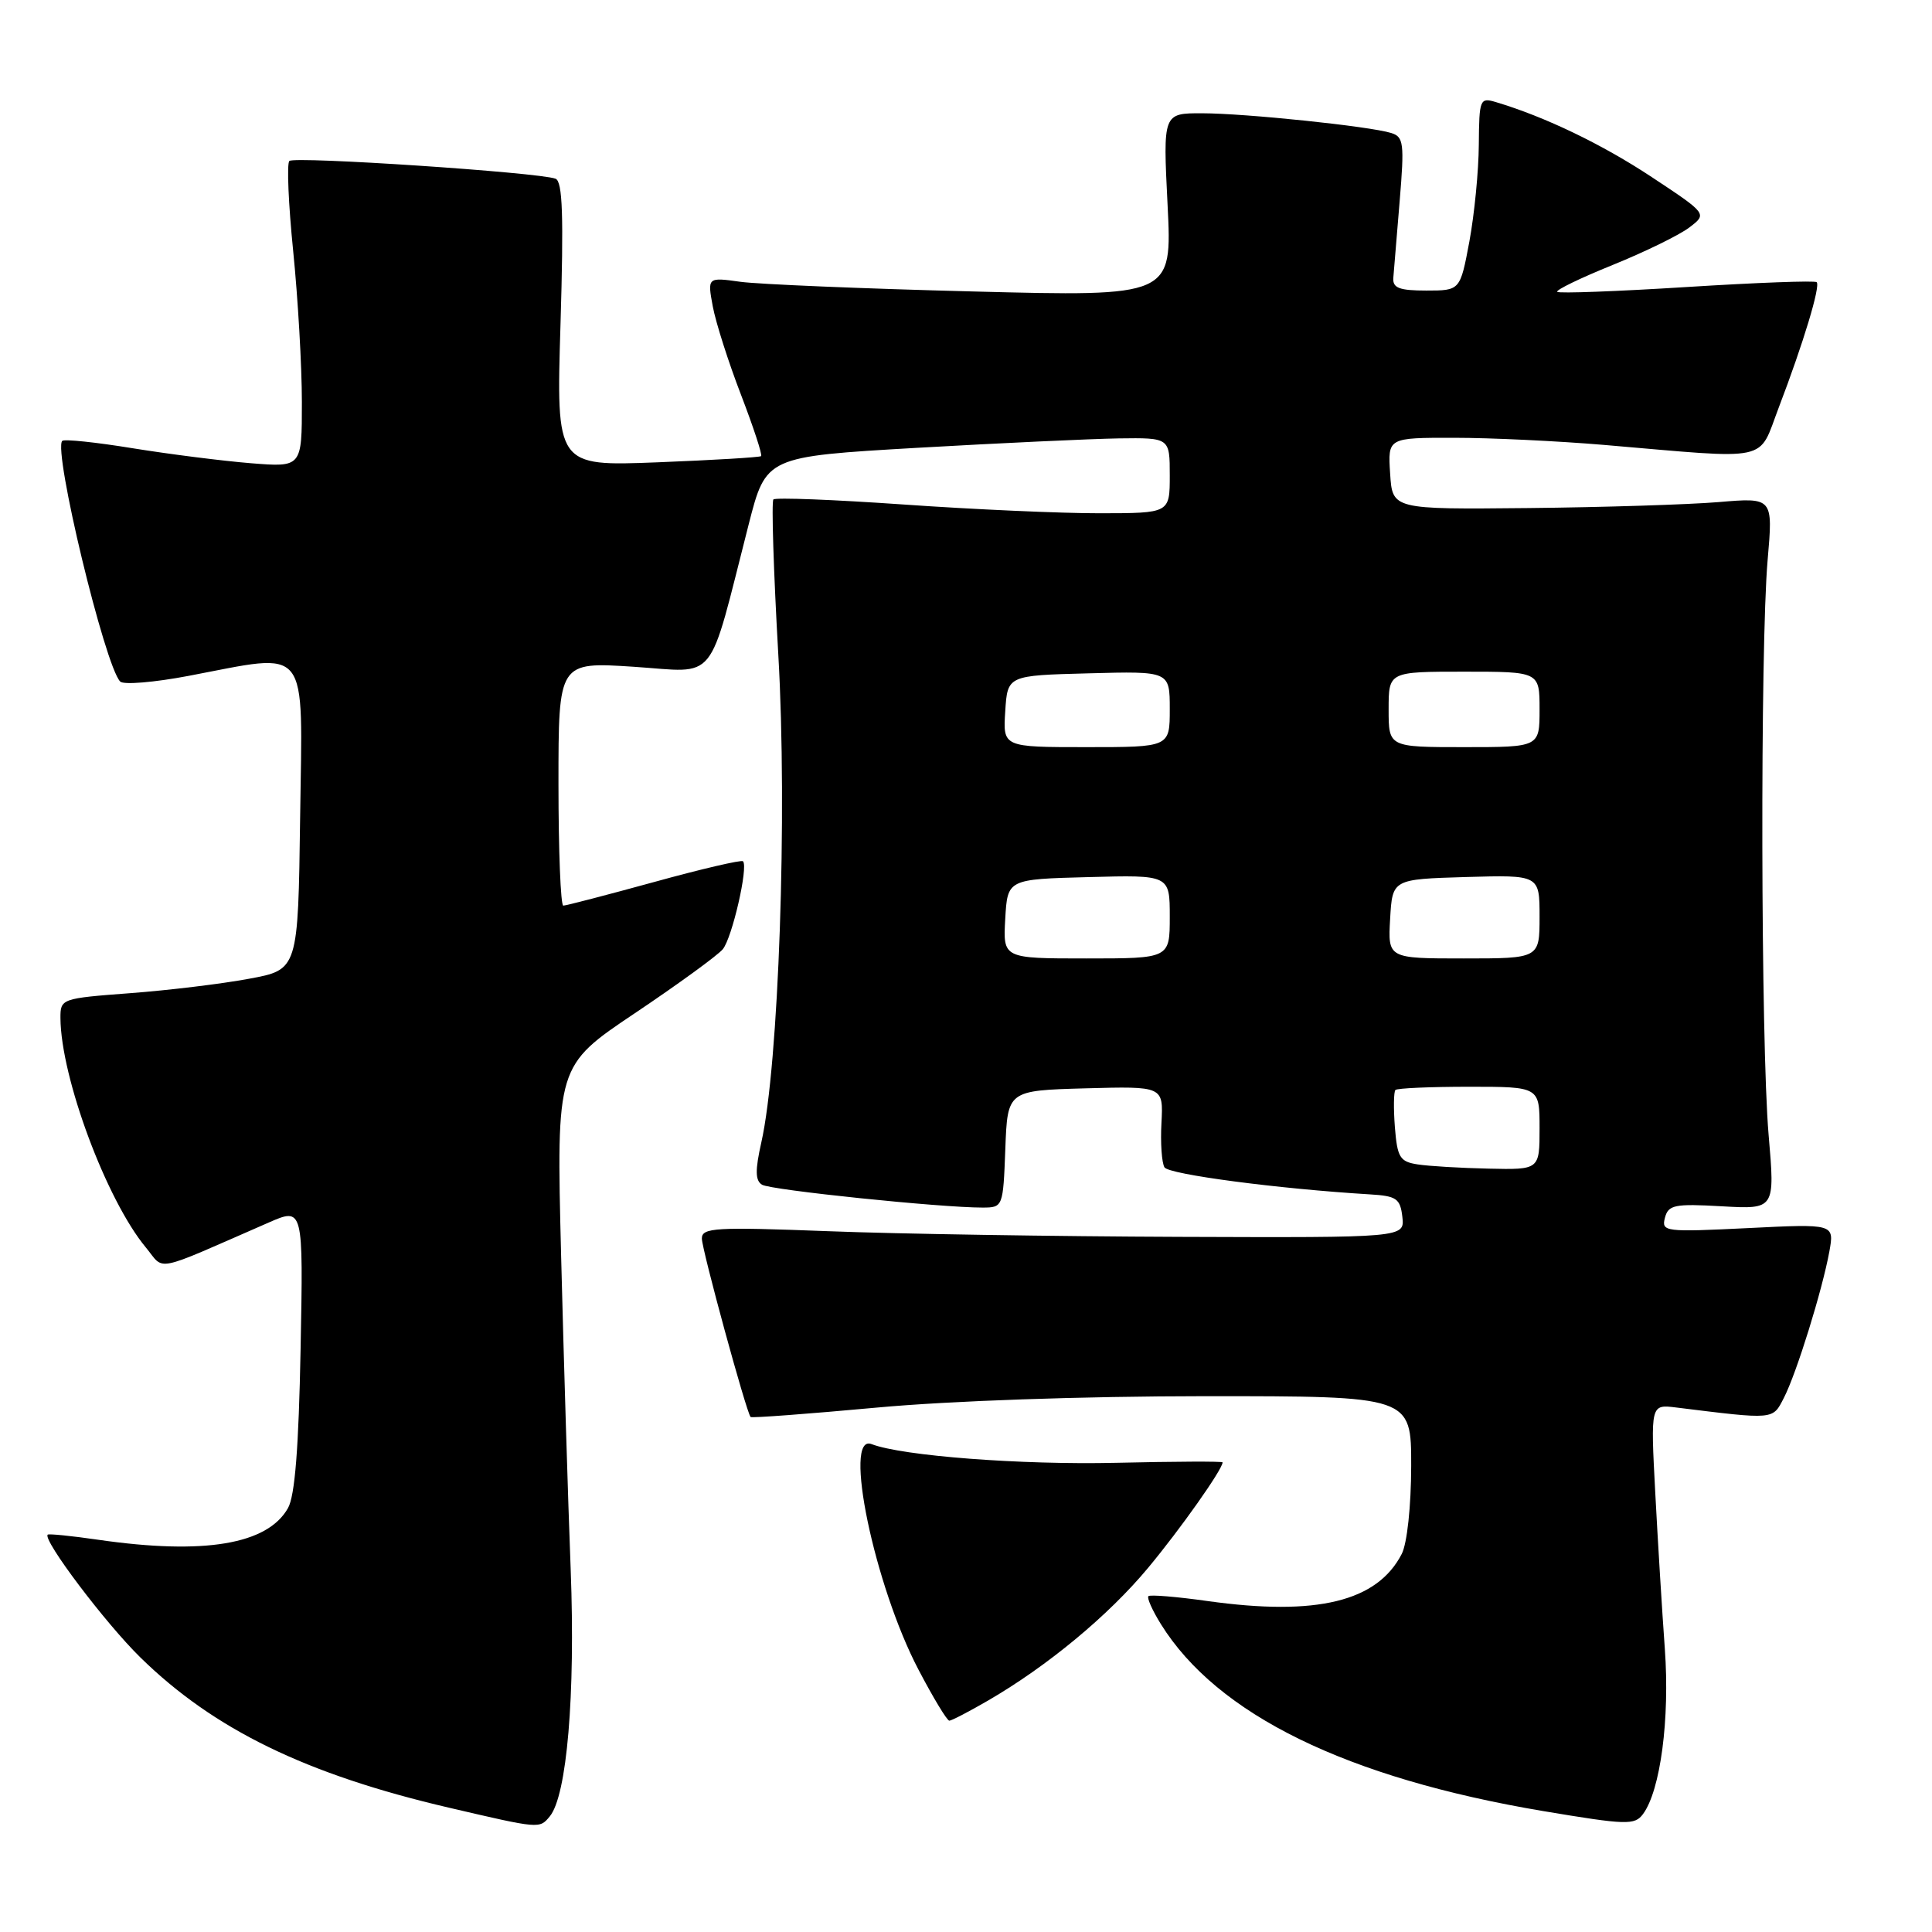 <?xml version="1.0" encoding="UTF-8" standalone="no"?>
<!DOCTYPE svg PUBLIC "-//W3C//DTD SVG 1.1//EN" "http://www.w3.org/Graphics/SVG/1.1/DTD/svg11.dtd" >
<svg xmlns="http://www.w3.org/2000/svg" xmlns:xlink="http://www.w3.org/1999/xlink" version="1.1" viewBox="0 0 256 256">
 <g >
 <path fill="currentColor"
d=" M 72.84 240.69 C 75.12 237.95 76.25 224.62 75.62 208.00 C 75.27 198.93 74.70 180.19 74.35 166.37 C 73.72 141.23 73.72 141.23 84.13 134.25 C 89.85 130.41 95.09 126.60 95.77 125.78 C 97.01 124.29 99.18 114.84 98.45 114.12 C 98.24 113.91 92.94 115.14 86.68 116.87 C 80.41 118.59 75.00 120.00 74.64 120.00 C 74.29 120.00 74.00 112.73 74.00 103.85 C 74.00 87.70 74.00 87.70 83.97 88.35 C 95.24 89.09 93.70 90.99 99.20 69.50 C 101.50 60.50 101.50 60.50 121.50 59.34 C 132.50 58.71 144.54 58.15 148.25 58.09 C 155.00 58.00 155.00 58.00 155.00 63.00 C 155.00 68.00 155.00 68.00 145.75 68.01 C 140.66 68.02 128.96 67.50 119.74 66.85 C 110.53 66.21 102.76 65.90 102.48 66.18 C 102.21 66.46 102.50 75.72 103.13 86.75 C 104.35 107.89 103.19 141.14 100.88 151.37 C 100.05 155.06 100.07 156.43 100.97 156.98 C 102.11 157.69 124.67 160.02 130.21 160.01 C 132.89 160.00 132.92 159.93 133.21 152.25 C 133.50 144.50 133.50 144.50 143.83 144.21 C 154.15 143.93 154.15 143.93 153.90 148.77 C 153.75 151.43 153.94 154.09 154.30 154.68 C 154.88 155.62 169.40 157.53 181.50 158.26 C 185.05 158.47 185.54 158.81 185.82 161.25 C 186.13 164.00 186.13 164.00 156.32 163.89 C 139.92 163.83 118.96 163.50 109.75 163.14 C 94.76 162.57 93.00 162.67 93.00 164.11 C 93.00 165.56 98.89 187.14 99.46 187.76 C 99.59 187.91 107.07 187.35 116.10 186.52 C 125.94 185.61 143.40 185.01 159.75 185.00 C 187.00 185.00 187.00 185.00 186.99 194.25 C 186.98 199.60 186.45 204.51 185.74 205.90 C 182.49 212.22 174.49 214.17 160.03 212.15 C 155.92 211.57 152.39 211.28 152.17 211.50 C 151.95 211.72 152.69 213.38 153.82 215.20 C 161.28 227.20 178.46 235.60 204.50 239.98 C 215.55 241.83 216.60 241.86 217.71 240.37 C 220.02 237.24 221.27 227.76 220.60 218.50 C 220.24 213.55 219.67 204.23 219.33 197.79 C 218.71 186.08 218.71 186.08 222.10 186.50 C 235.20 188.12 234.87 188.15 236.37 185.23 C 238.05 181.97 241.46 170.97 242.40 165.83 C 243.06 162.16 243.06 162.16 231.59 162.73 C 220.61 163.27 220.13 163.21 220.61 161.37 C 221.06 159.65 221.87 159.48 228.16 159.84 C 235.20 160.24 235.20 160.24 234.35 150.37 C 233.31 138.35 233.22 85.67 234.22 74.21 C 234.94 65.92 234.94 65.92 227.72 66.53 C 223.75 66.86 212.40 67.22 202.50 67.32 C 184.50 67.50 184.50 67.50 184.20 62.75 C 183.89 58.00 183.89 58.00 192.70 58.01 C 197.54 58.01 206.45 58.44 212.50 58.95 C 235.01 60.87 232.89 61.33 235.71 53.96 C 238.95 45.48 241.24 37.91 240.72 37.39 C 240.49 37.16 232.75 37.45 223.53 38.03 C 214.30 38.61 206.57 38.90 206.34 38.67 C 206.11 38.44 209.43 36.83 213.71 35.10 C 218.00 33.36 222.56 31.13 223.86 30.13 C 226.22 28.33 226.22 28.33 218.86 23.46 C 212.28 19.11 204.73 15.48 198.25 13.54 C 196.09 12.89 196.00 13.11 195.95 19.18 C 195.93 22.66 195.36 28.42 194.70 32.00 C 193.48 38.50 193.48 38.50 188.99 38.50 C 185.42 38.50 184.53 38.16 184.62 36.84 C 184.69 35.92 185.07 31.35 185.46 26.68 C 186.10 18.97 186.00 18.13 184.33 17.62 C 181.46 16.73 165.05 15.02 159.30 15.01 C 154.10 15.00 154.10 15.00 154.71 27.15 C 155.32 39.30 155.32 39.30 128.91 38.62 C 114.38 38.25 100.53 37.67 98.11 37.34 C 93.73 36.73 93.73 36.73 94.45 40.62 C 94.85 42.75 96.53 48.02 98.19 52.32 C 99.84 56.62 101.04 60.27 100.85 60.44 C 100.66 60.60 94.47 60.97 87.10 61.26 C 73.70 61.78 73.70 61.78 74.27 42.97 C 74.70 28.57 74.55 24.04 73.61 23.68 C 71.42 22.84 38.99 20.68 38.34 21.33 C 37.99 21.68 38.22 27.06 38.85 33.29 C 39.48 39.52 40.00 48.51 40.00 53.27 C 40.00 61.92 40.00 61.92 33.25 61.38 C 29.54 61.08 22.50 60.19 17.61 59.40 C 12.72 58.60 8.50 58.16 8.25 58.42 C 7.01 59.65 13.90 88.26 15.93 90.31 C 16.37 90.76 20.44 90.42 24.97 89.56 C 41.22 86.48 40.08 85.05 39.77 108.24 C 39.50 128.49 39.50 128.49 33.00 129.69 C 29.42 130.36 22.34 131.22 17.25 131.60 C 8.13 132.29 8.00 132.33 8.01 134.90 C 8.06 142.78 14.10 159.00 19.32 165.29 C 21.91 168.41 20.01 168.80 35.59 162.00 C 40.19 159.99 40.19 159.99 39.83 178.75 C 39.58 191.84 39.08 198.20 38.16 199.83 C 35.44 204.65 27.05 206.05 13.04 204.03 C 9.48 203.51 6.46 203.21 6.32 203.35 C 5.63 204.04 13.97 215.09 18.61 219.63 C 28.35 229.17 40.57 235.12 59.50 239.53 C 71.54 242.34 71.48 242.33 72.84 240.69 Z  M 130.91 225.34 C 138.80 220.76 146.87 214.07 152.12 207.76 C 156.40 202.62 162.00 194.69 162.00 193.77 C 162.00 193.62 155.65 193.65 147.88 193.83 C 135.30 194.12 119.55 192.92 115.48 191.35 C 111.65 189.88 115.86 210.12 121.71 221.25 C 123.65 224.96 125.49 228.00 125.79 228.00 C 126.08 228.00 128.39 226.80 130.91 225.34 Z  M 187.85 154.29 C 185.49 153.93 185.15 153.37 184.83 149.37 C 184.64 146.89 184.67 144.67 184.90 144.43 C 185.14 144.19 189.53 144.00 194.67 144.00 C 204.00 144.00 204.00 144.00 204.00 149.50 C 204.00 155.00 204.00 155.00 197.25 154.85 C 193.54 154.77 189.31 154.52 187.85 154.29 Z  M 133.20 121.75 C 133.50 116.50 133.50 116.50 144.25 116.22 C 155.00 115.93 155.00 115.93 155.00 121.47 C 155.00 127.00 155.00 127.00 143.95 127.00 C 132.90 127.00 132.90 127.00 133.20 121.75 Z  M 184.20 121.75 C 184.50 116.50 184.50 116.50 194.25 116.21 C 204.00 115.93 204.00 115.93 204.00 121.46 C 204.00 127.00 204.00 127.00 193.95 127.00 C 183.90 127.00 183.90 127.00 184.20 121.75 Z  M 133.20 94.25 C 133.50 89.50 133.50 89.50 144.25 89.22 C 155.00 88.93 155.00 88.93 155.00 93.97 C 155.00 99.00 155.00 99.00 143.95 99.00 C 132.89 99.00 132.89 99.00 133.20 94.25 Z  M 184.00 94.00 C 184.00 89.00 184.00 89.00 194.00 89.00 C 204.00 89.00 204.00 89.00 204.00 94.00 C 204.00 99.00 204.00 99.00 194.00 99.00 C 184.00 99.00 184.00 99.00 184.00 94.00 Z "/>
</g>
</svg>